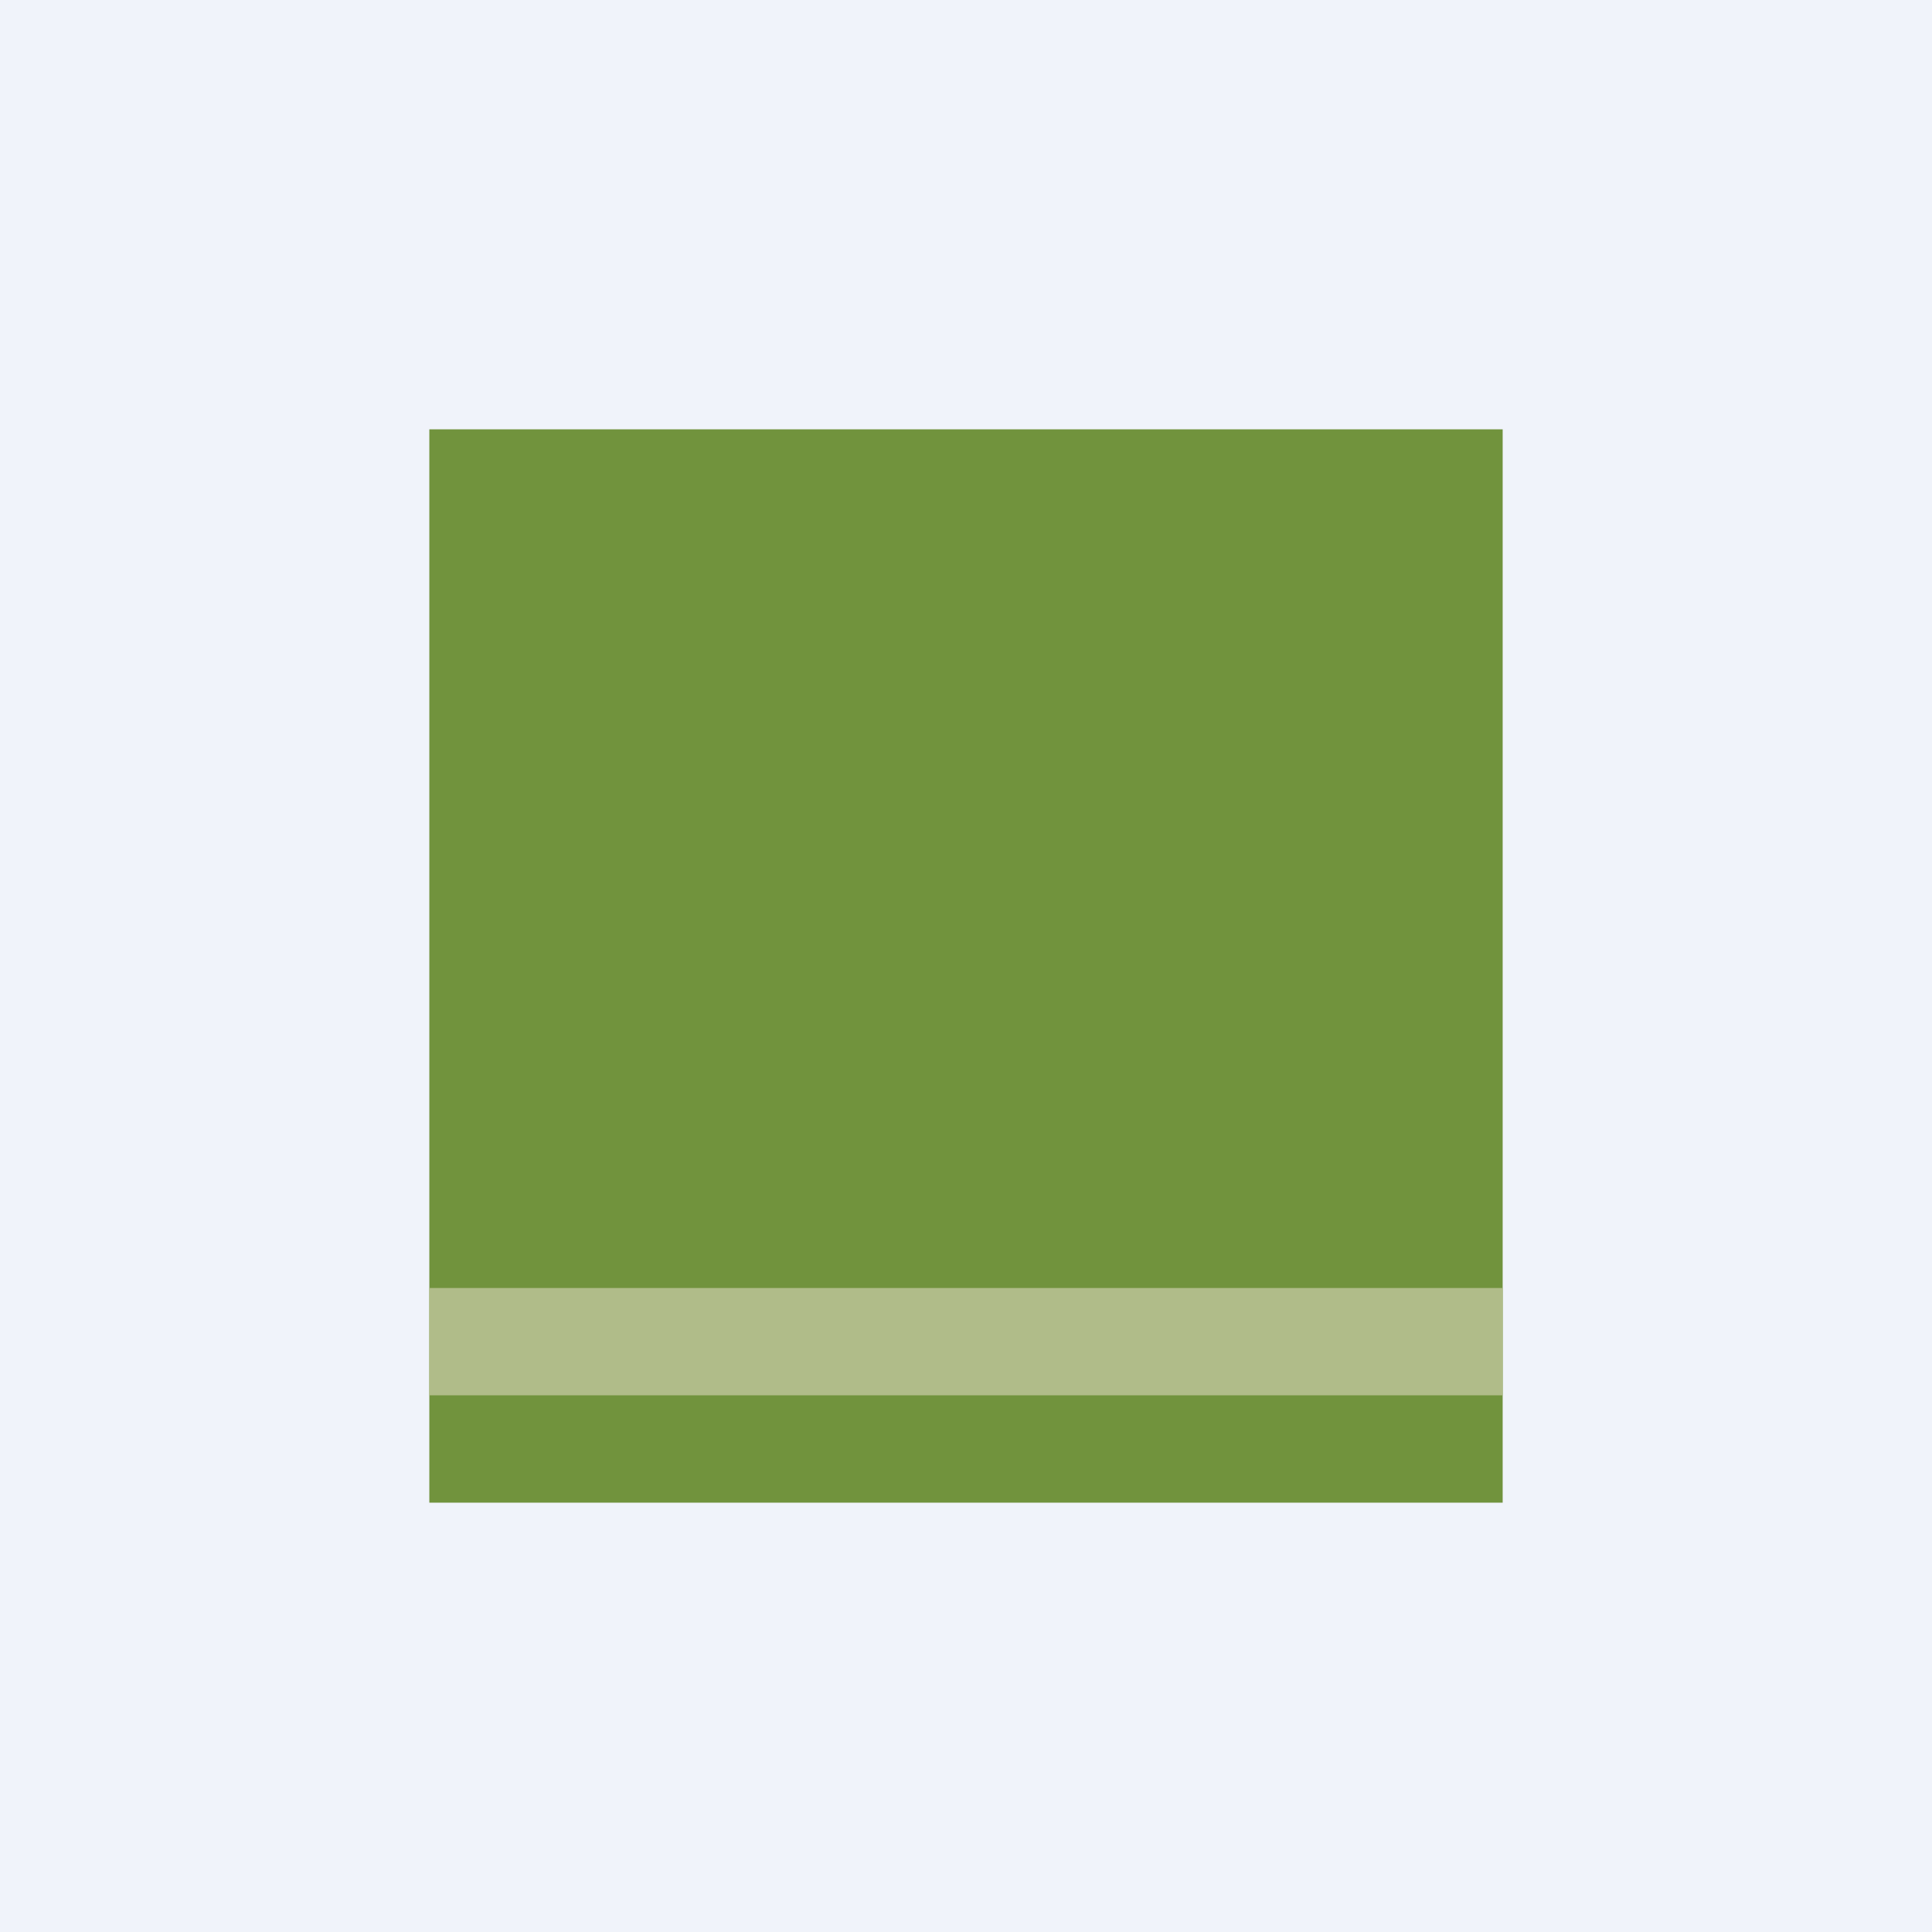 <!-- by TradingView --><svg width="18" height="18" viewBox="0 0 18 18" xmlns="http://www.w3.org/2000/svg"><path fill="#F0F3FA" d="M0 0h18v18H0z"/><path fill="#71933D" d="M4 4h10v10H4z"/><path fill="#B0BC89" d="M4 13h10v-1H4z"/></svg>
